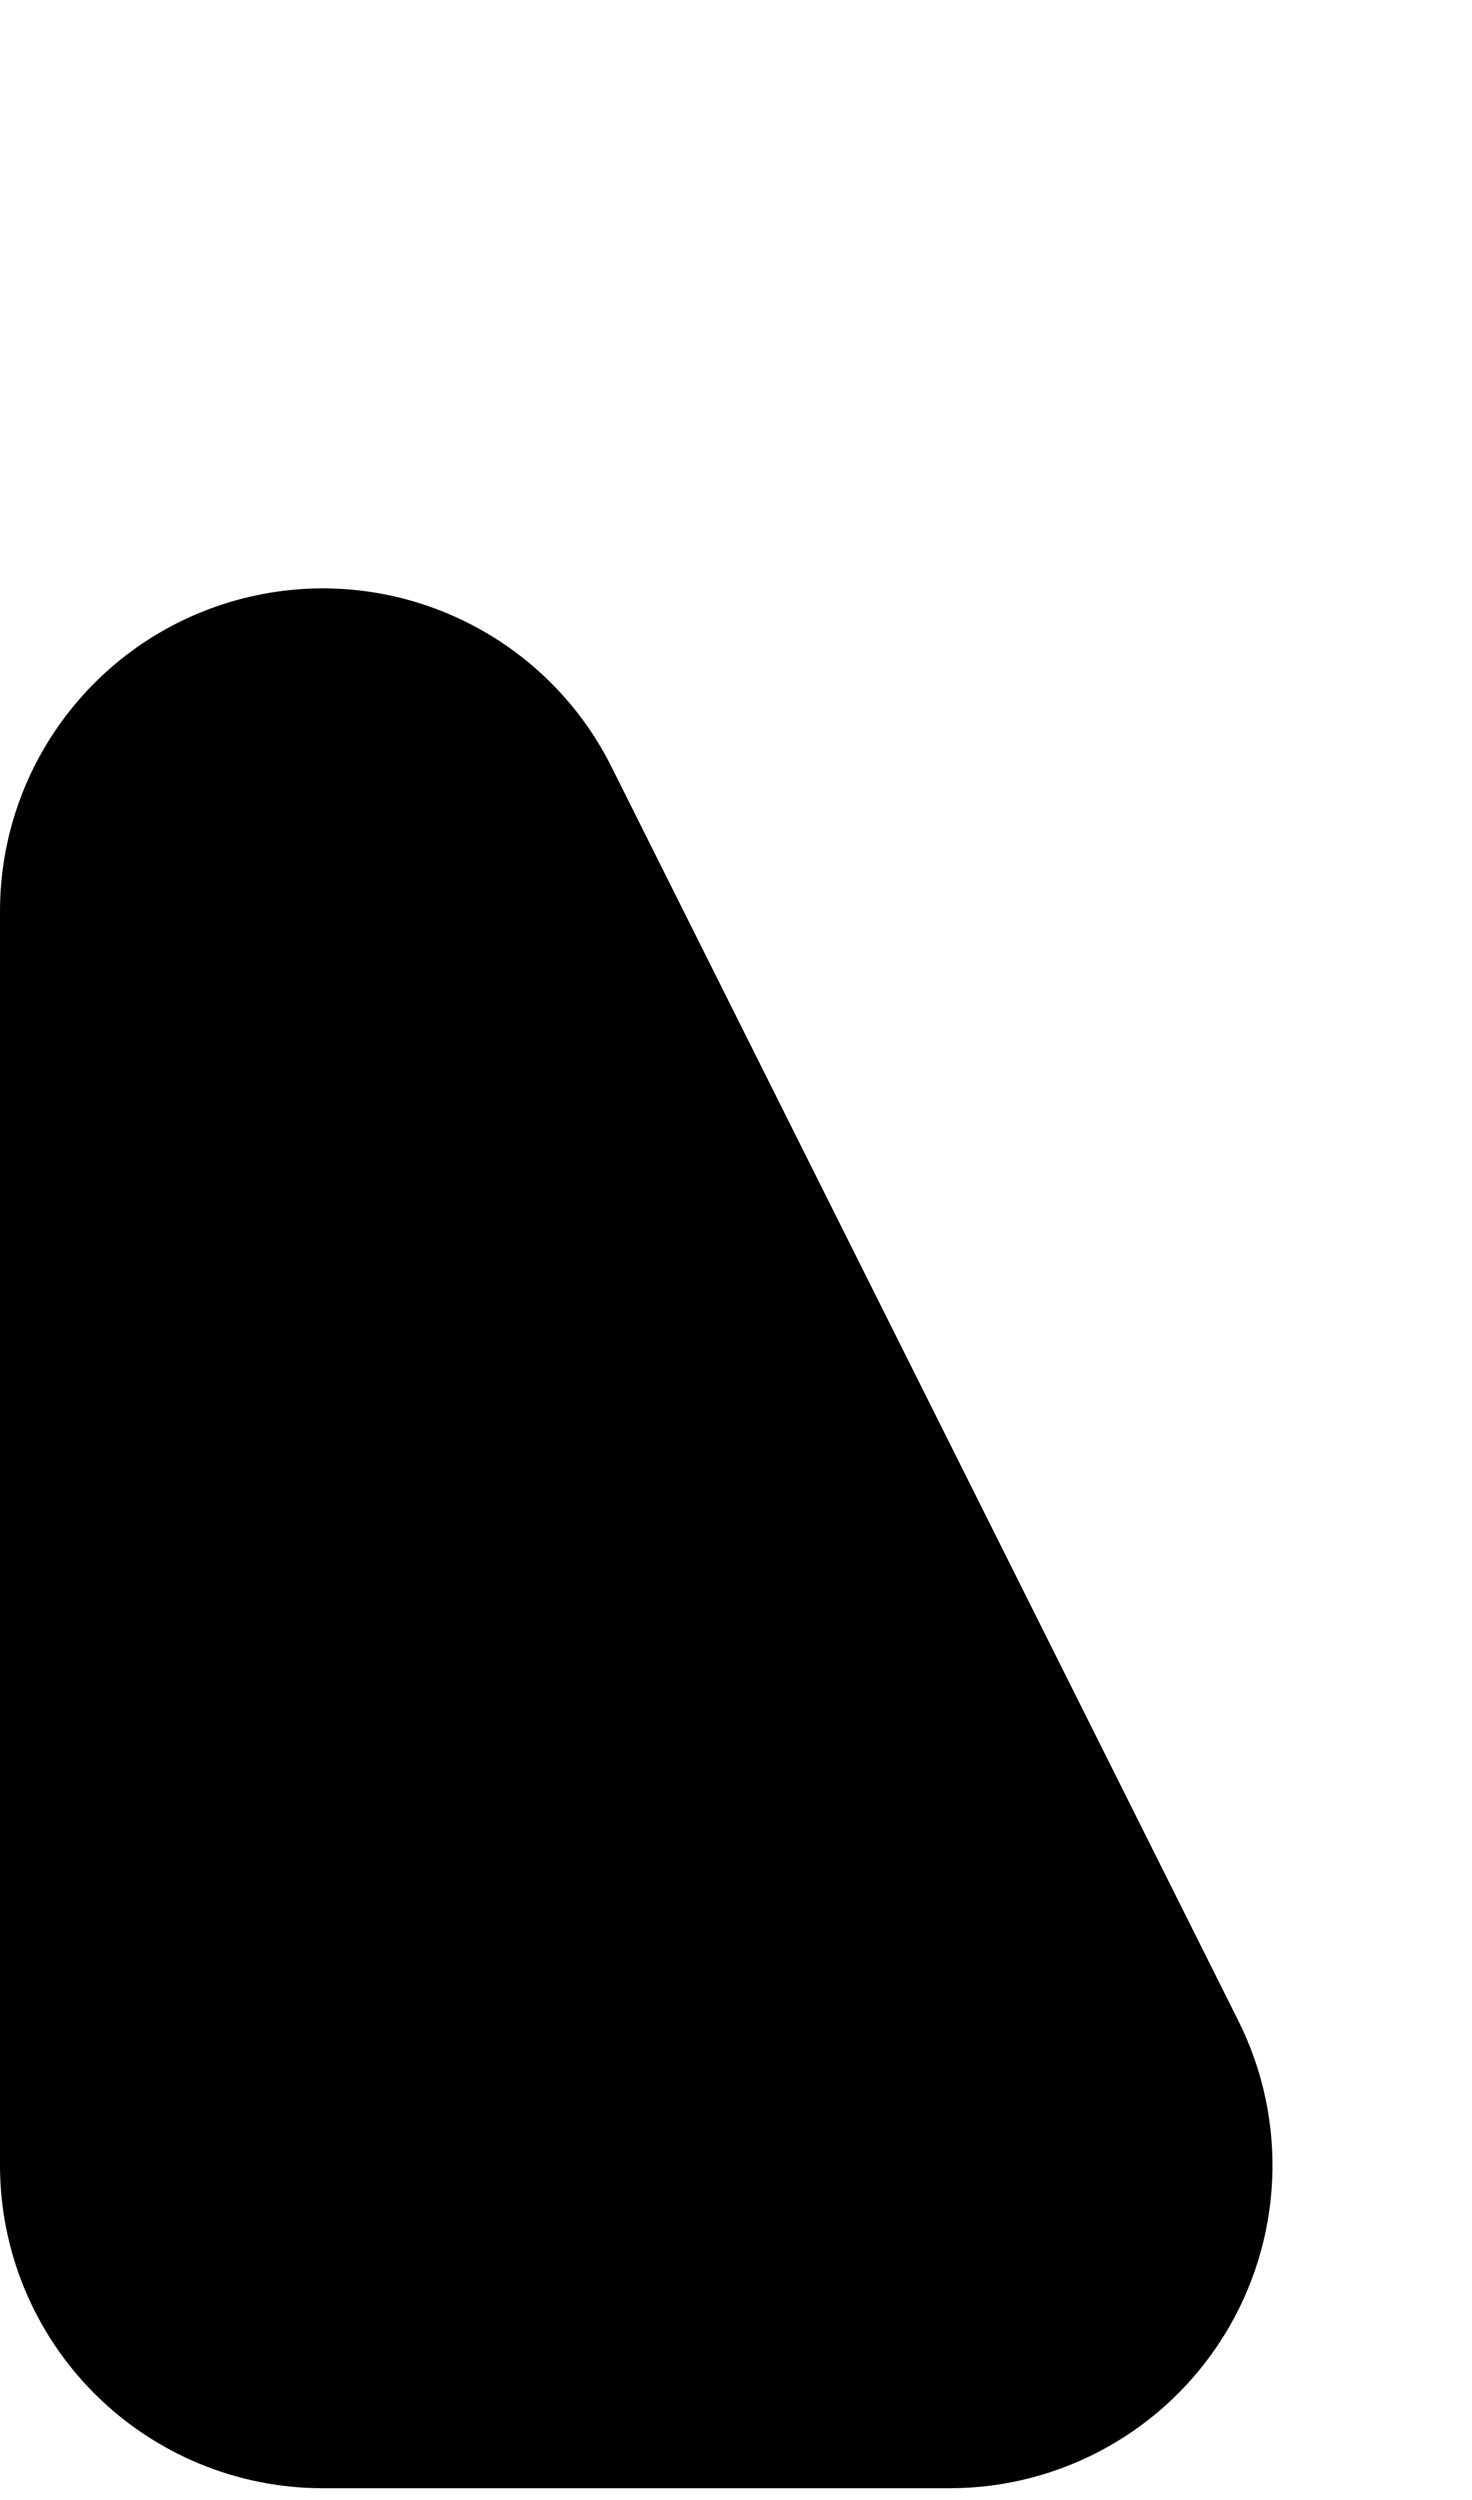 <?xml version="1.0" encoding="UTF-8"?>
<!DOCTYPE svg  PUBLIC '-//W3C//DTD SVG 1.1//EN'  'http://www.w3.org/Graphics/SVG/1.1/DTD/svg11.dtd'>
<svg clip-rule="evenodd" fill-rule="evenodd" stroke-linejoin="round" stroke-miterlimit="2" version="1.1" viewBox="0 0 96 163" xml:space="preserve" xmlns="http://www.w3.org/2000/svg"><path d="m-42.104 162.24c7.974 0 15.263-4.505 18.83-11.637 3.566-7.132 2.796-15.667-1.988-22.046-22.364-29.819-55.322-73.763-80.844-107.79-5.437-7.249-14.903-10.206-23.499-7.341-8.597 2.866-14.395 10.91-14.395 19.972v107.79c-0 5.583 2.218 10.938 6.166 14.886s9.303 6.166 14.886 6.166h80.844z"/><path d="m61.937 162.24c7.296 0 14.072-3.778 17.908-9.984 3.836-6.207 4.185-13.957 0.922-20.483-11.024-22.047-26.459-52.916-40.886-81.77-4.366-8.733-14.164-13.317-23.666-11.074s-16.215 10.725-16.215 20.489v81.77c-0 5.583 2.218 10.938 6.166 14.886s9.303 6.166 14.886 6.166h40.885z"/><circle cx="117.13" cy="141.12" r="21.12"/></svg>